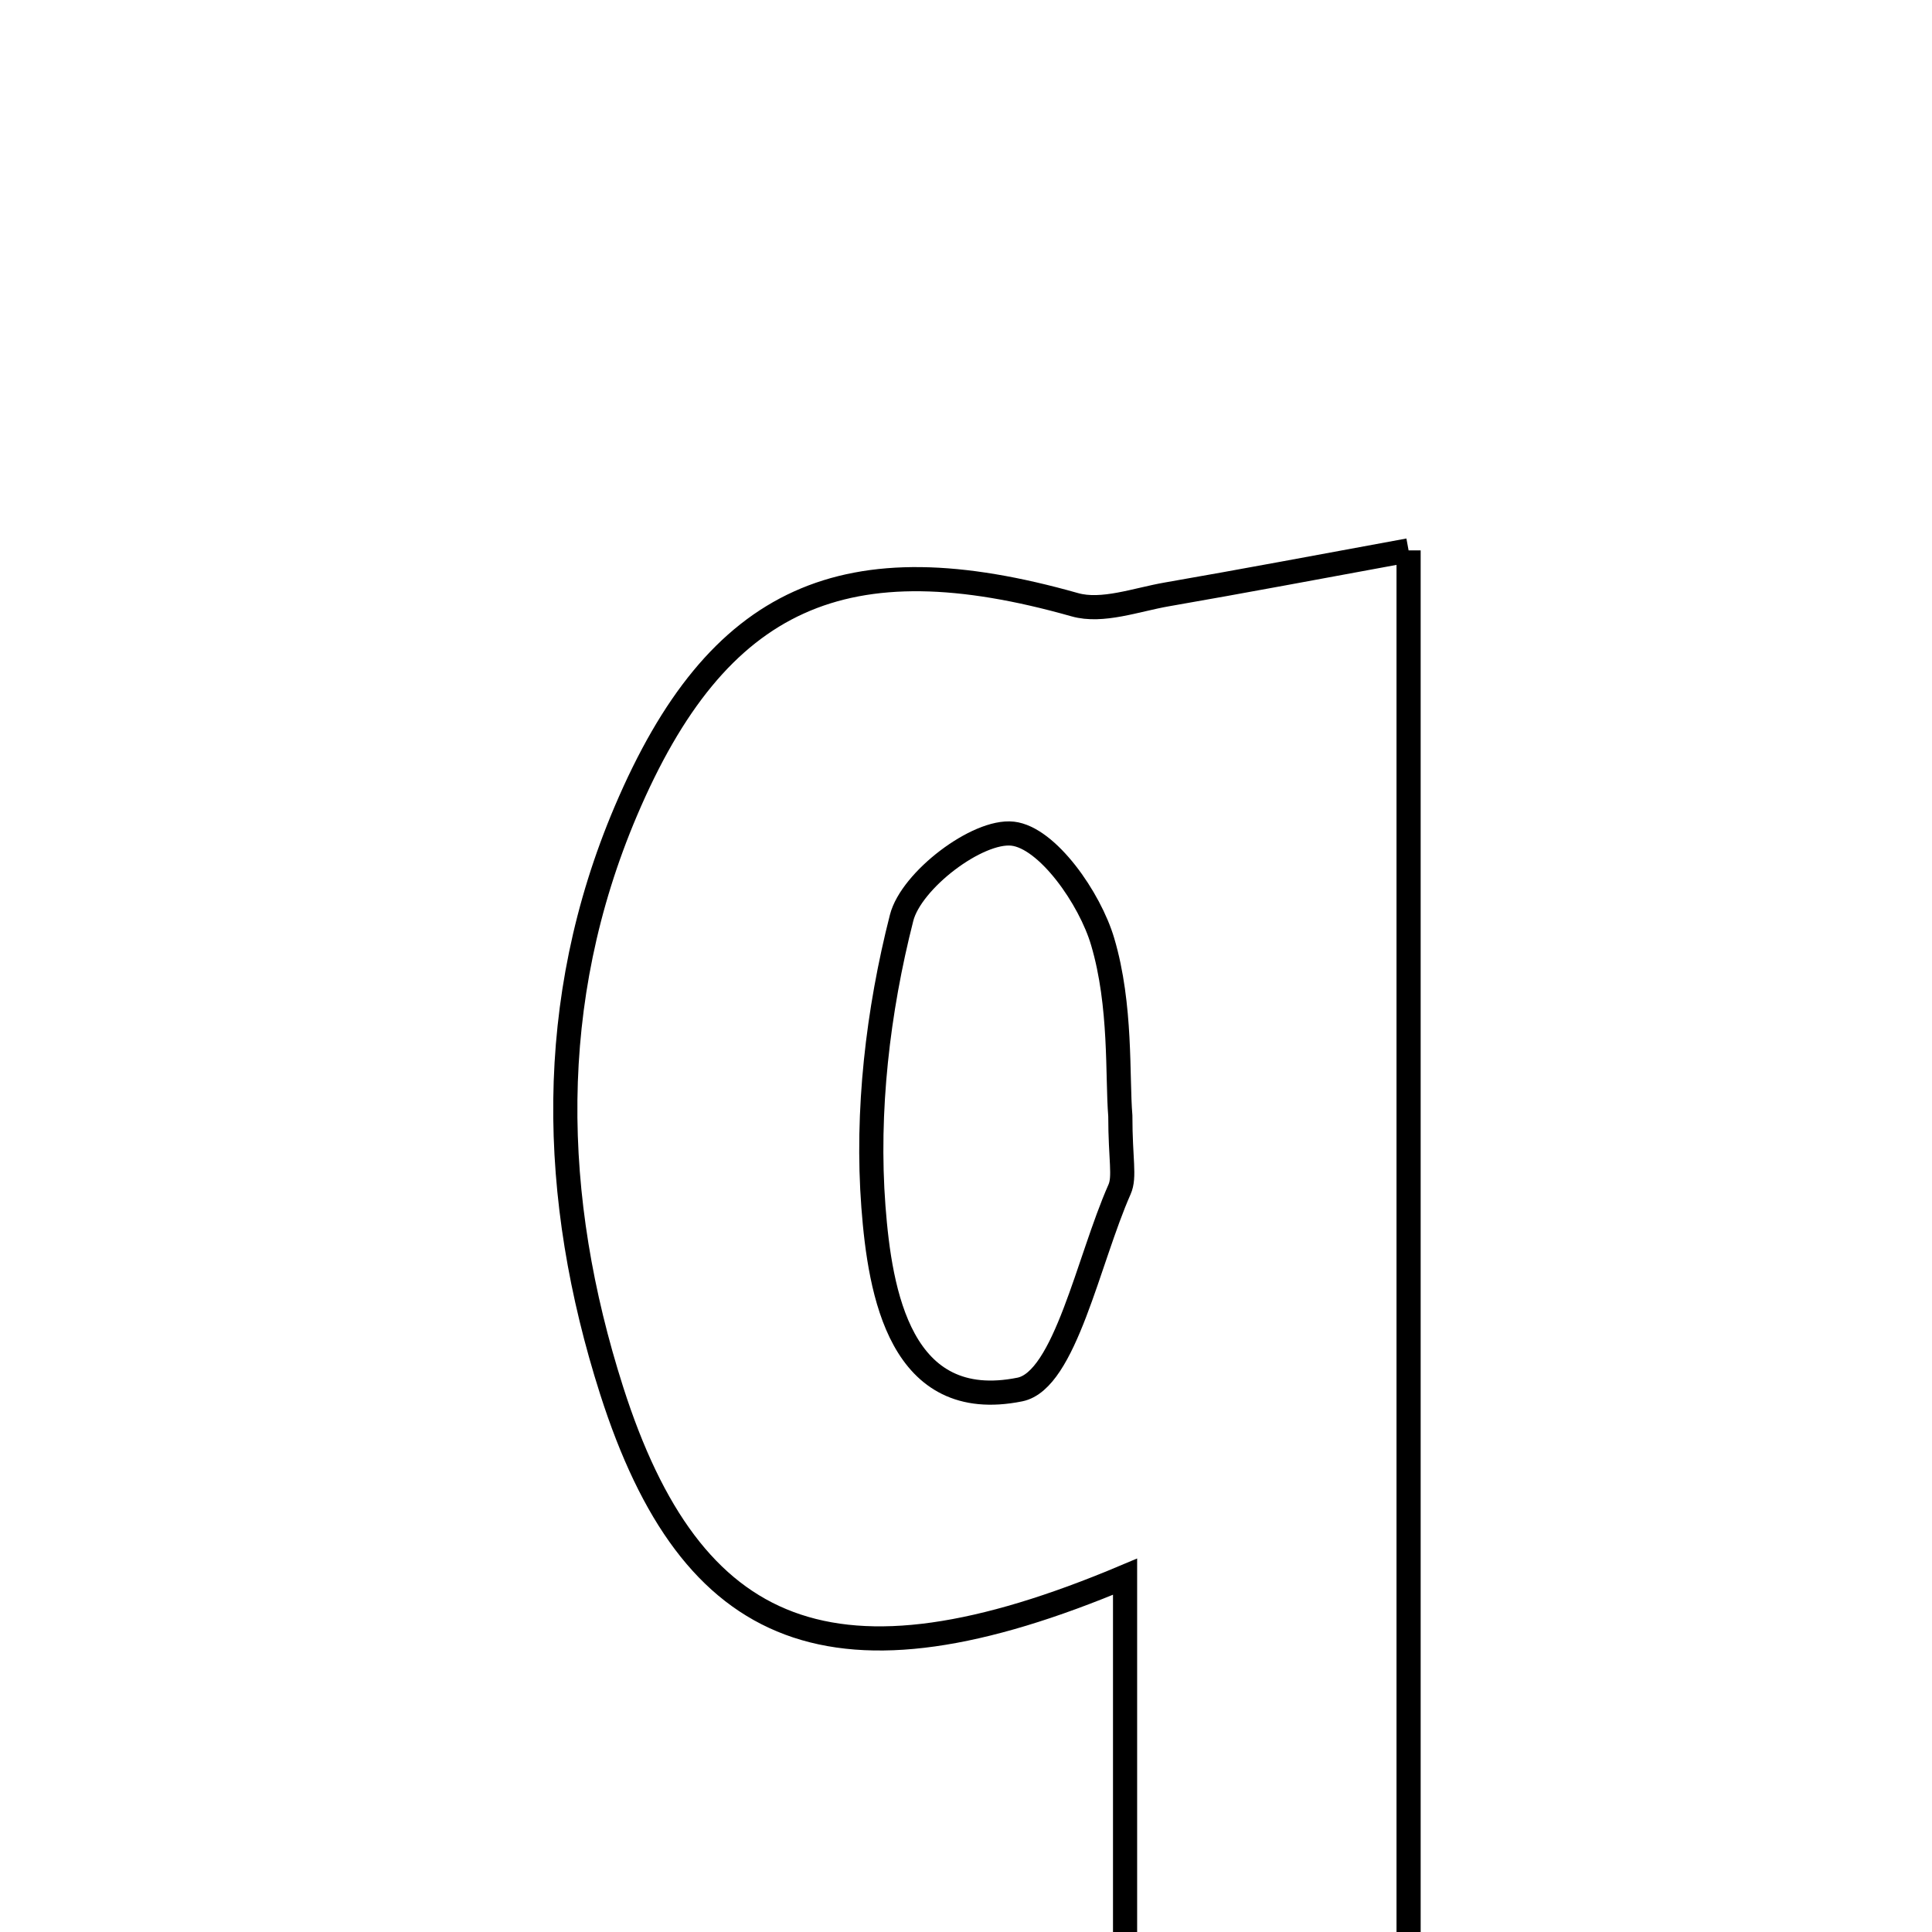 <svg xmlns="http://www.w3.org/2000/svg" viewBox="0.0 0.0 24.0 24.0" height="200px" width="200px"><path fill="none" stroke="black" stroke-width=".3" stroke-opacity="1.0"  filling="0" d="M17.498 6.837 C17.498 13.411 17.498 19.616 17.498 26.037 C16.407 26.037 15.35 26.037 13.976 26.037 C13.976 23.999 13.976 21.97 13.976 19.586 C10.362 21.11 8.59 20.376 7.598 17.274 C6.833 14.878 6.771 12.435 7.774 10.076 C8.917 7.388 10.507 6.707 13.351 7.512 C13.693 7.609 14.114 7.45 14.494 7.384 C15.445 7.219 16.393 7.04 17.498 6.837"></path>
<path fill="none" stroke="black" stroke-width=".3" stroke-opacity="1.0"  filling="0" d="M12.579 10.356 C13.011 10.404 13.539 11.158 13.698 11.699 C13.933 12.492 13.877 13.371 13.917 13.861 C13.917 14.405 13.977 14.619 13.907 14.776 C13.519 15.653 13.229 17.148 12.669 17.261 C11.185 17.56 10.932 16.066 10.85 14.992 C10.76 13.804 10.905 12.559 11.2 11.402 C11.319 10.935 12.143 10.308 12.579 10.356"></path></svg>